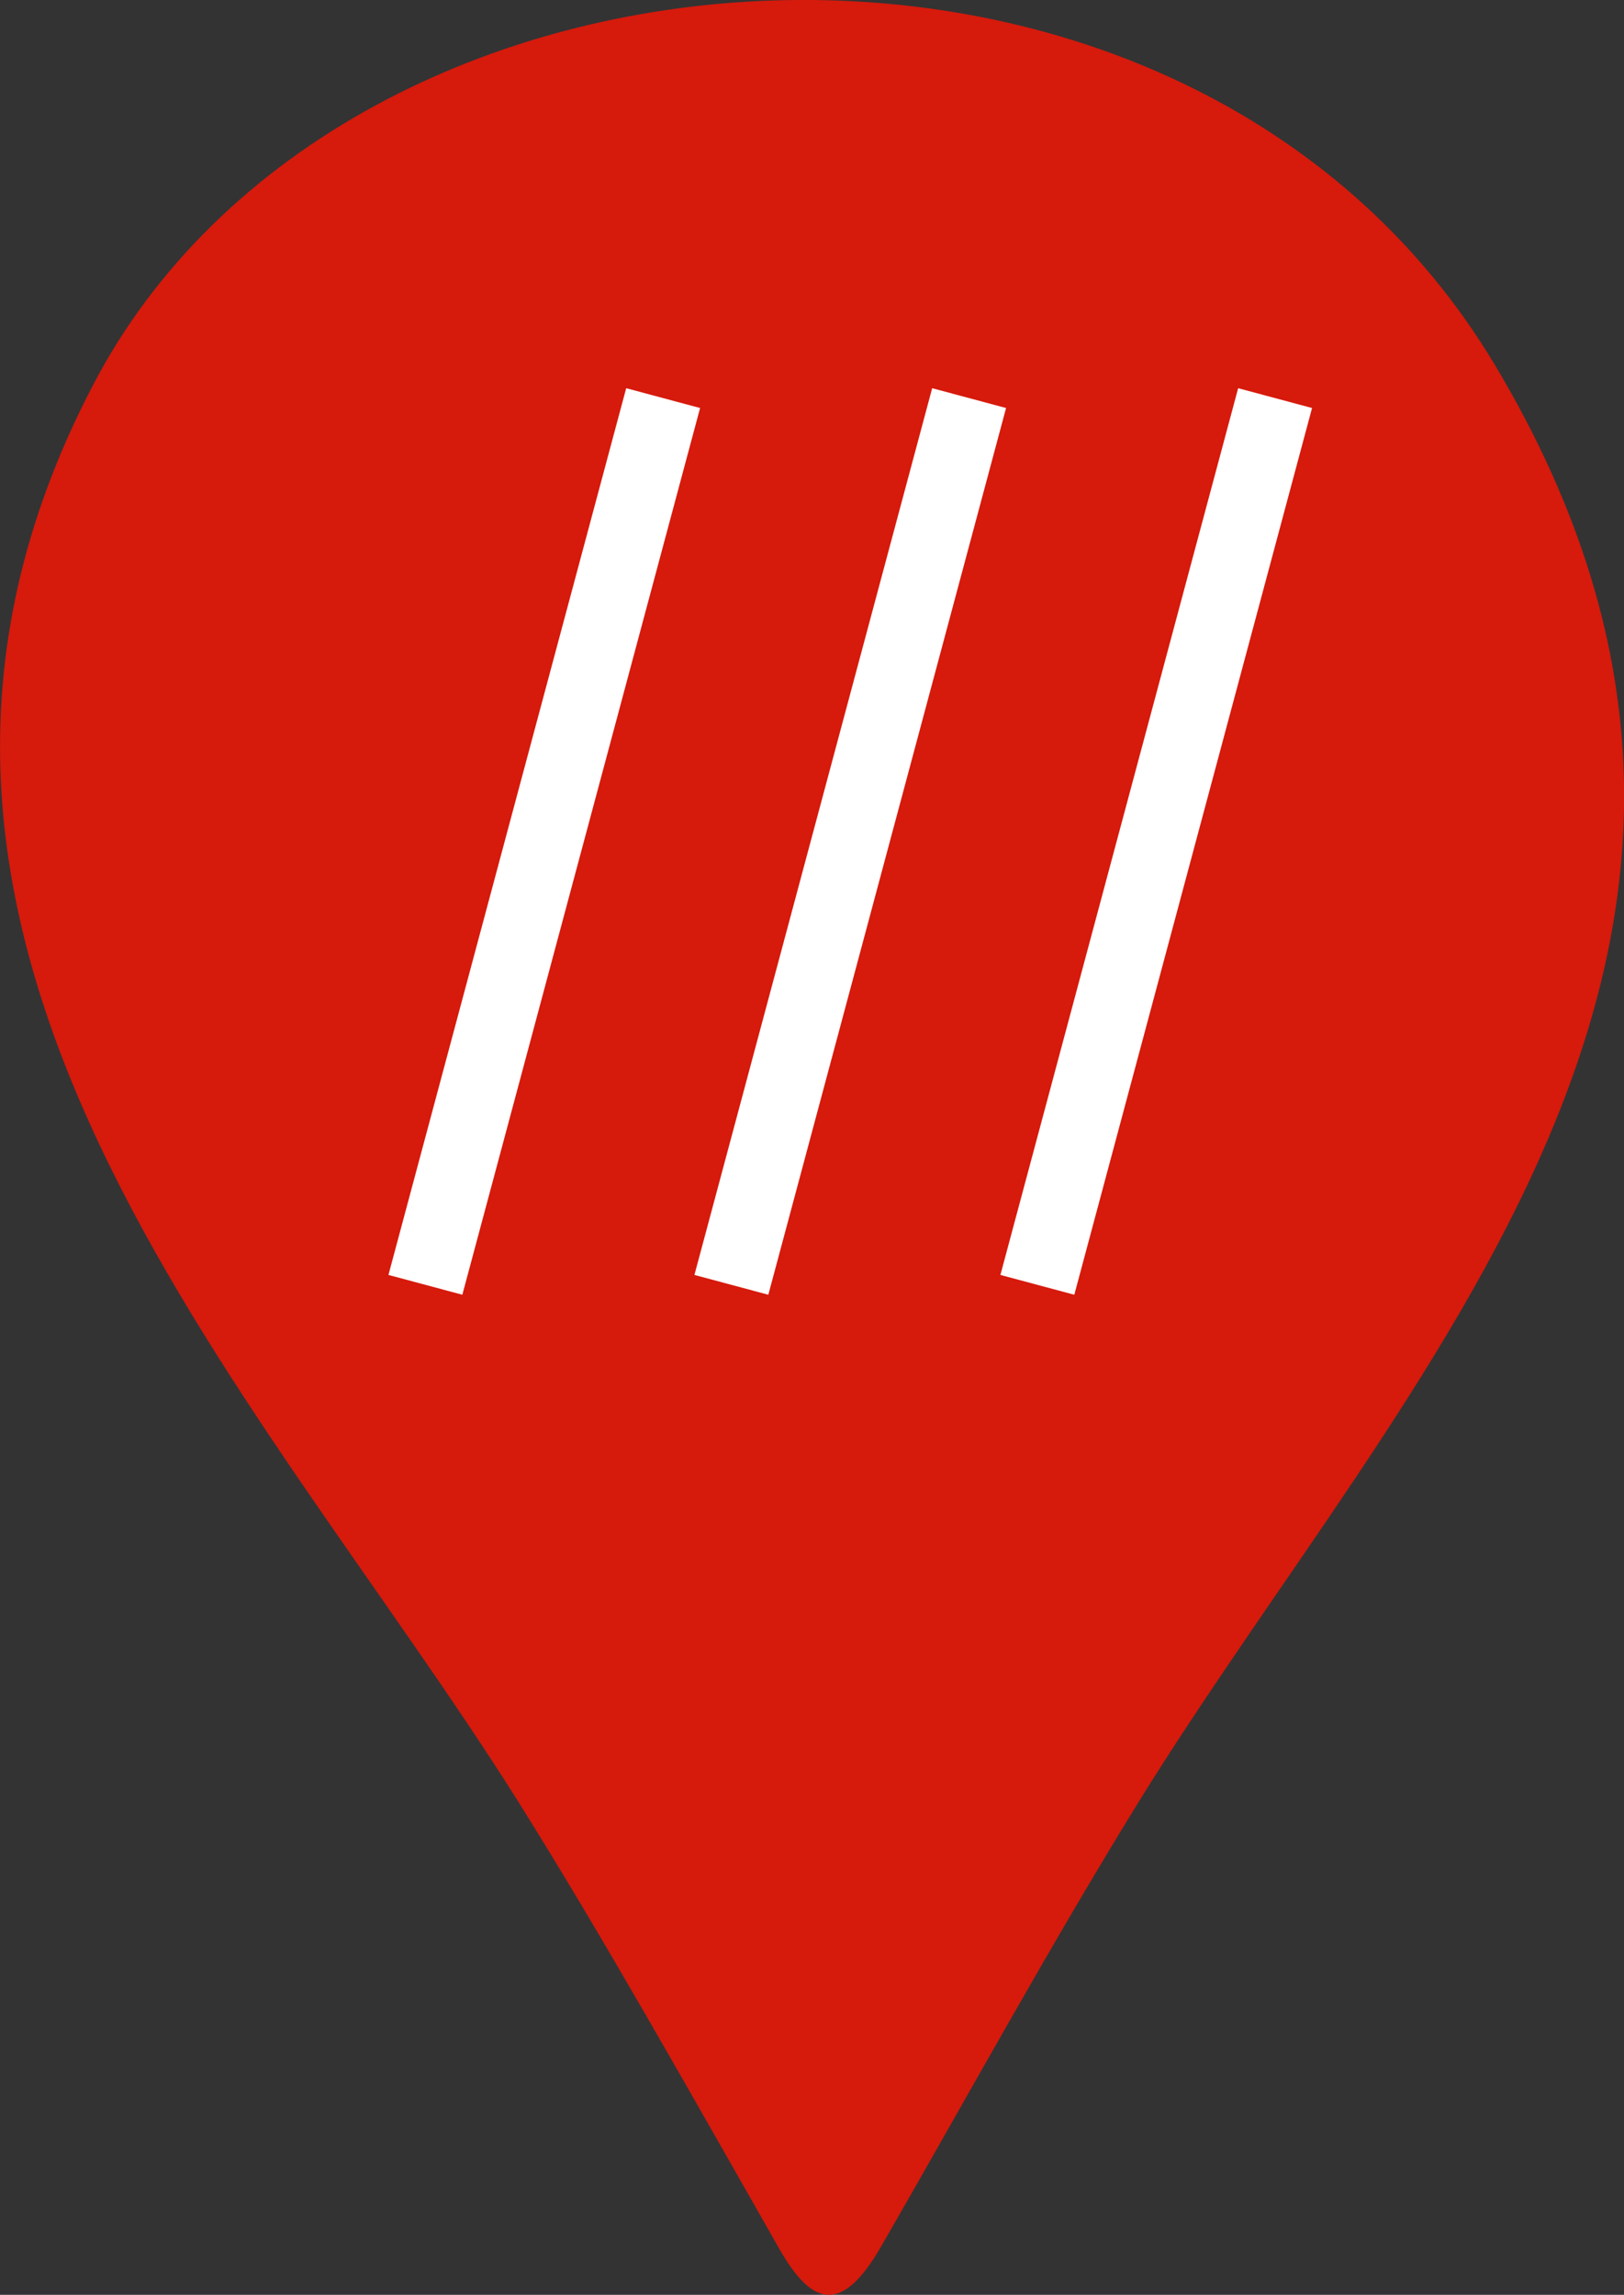 <svg xmlns="http://www.w3.org/2000/svg" width="21.23" height="30" viewBox="0 0 21.23 30">
  <rect x="0" y="0" width="21.23" height="30" fill="#333333" stroke="none"/>
  <g id="map-pin-icon" transform="translate(0 0)">
    <path id="Path_8" data-name="Path 8" d="M6.789,23.576c1.079,1.719,2.246,3.8,3.4,5.825.427.747.813.859,1.326-.027,1.113-1.931,2.207-3.931,3.359-5.8,3.5-5.661,9.223-11.181,4.67-18.8C15.5-1.987,4.5-1.265,1.216,5.034c-3.769,7.219,2.117,13.039,5.574,18.542Z" fill="#d61a0c" fill-rule="evenodd"/>
    <rect id="Rectangle_230" data-name="Rectangle 230" width="1" height="12" transform="matrix(0.966, 0.259, -0.259, 0.966, 8.186, 5.075)" fill="#fff"/>
    <rect id="Rectangle_231" data-name="Rectangle 231" width="1" height="12" transform="matrix(0.966, 0.259, -0.259, 0.966, 12.186, 5.075)" fill="#fff"/>
    <rect id="Rectangle_232" data-name="Rectangle 232" width="1" height="12" transform="matrix(0.966, 0.259, -0.259, 0.966, 16.186, 5.075)" fill="#fff"/>
  </g>
</svg>
